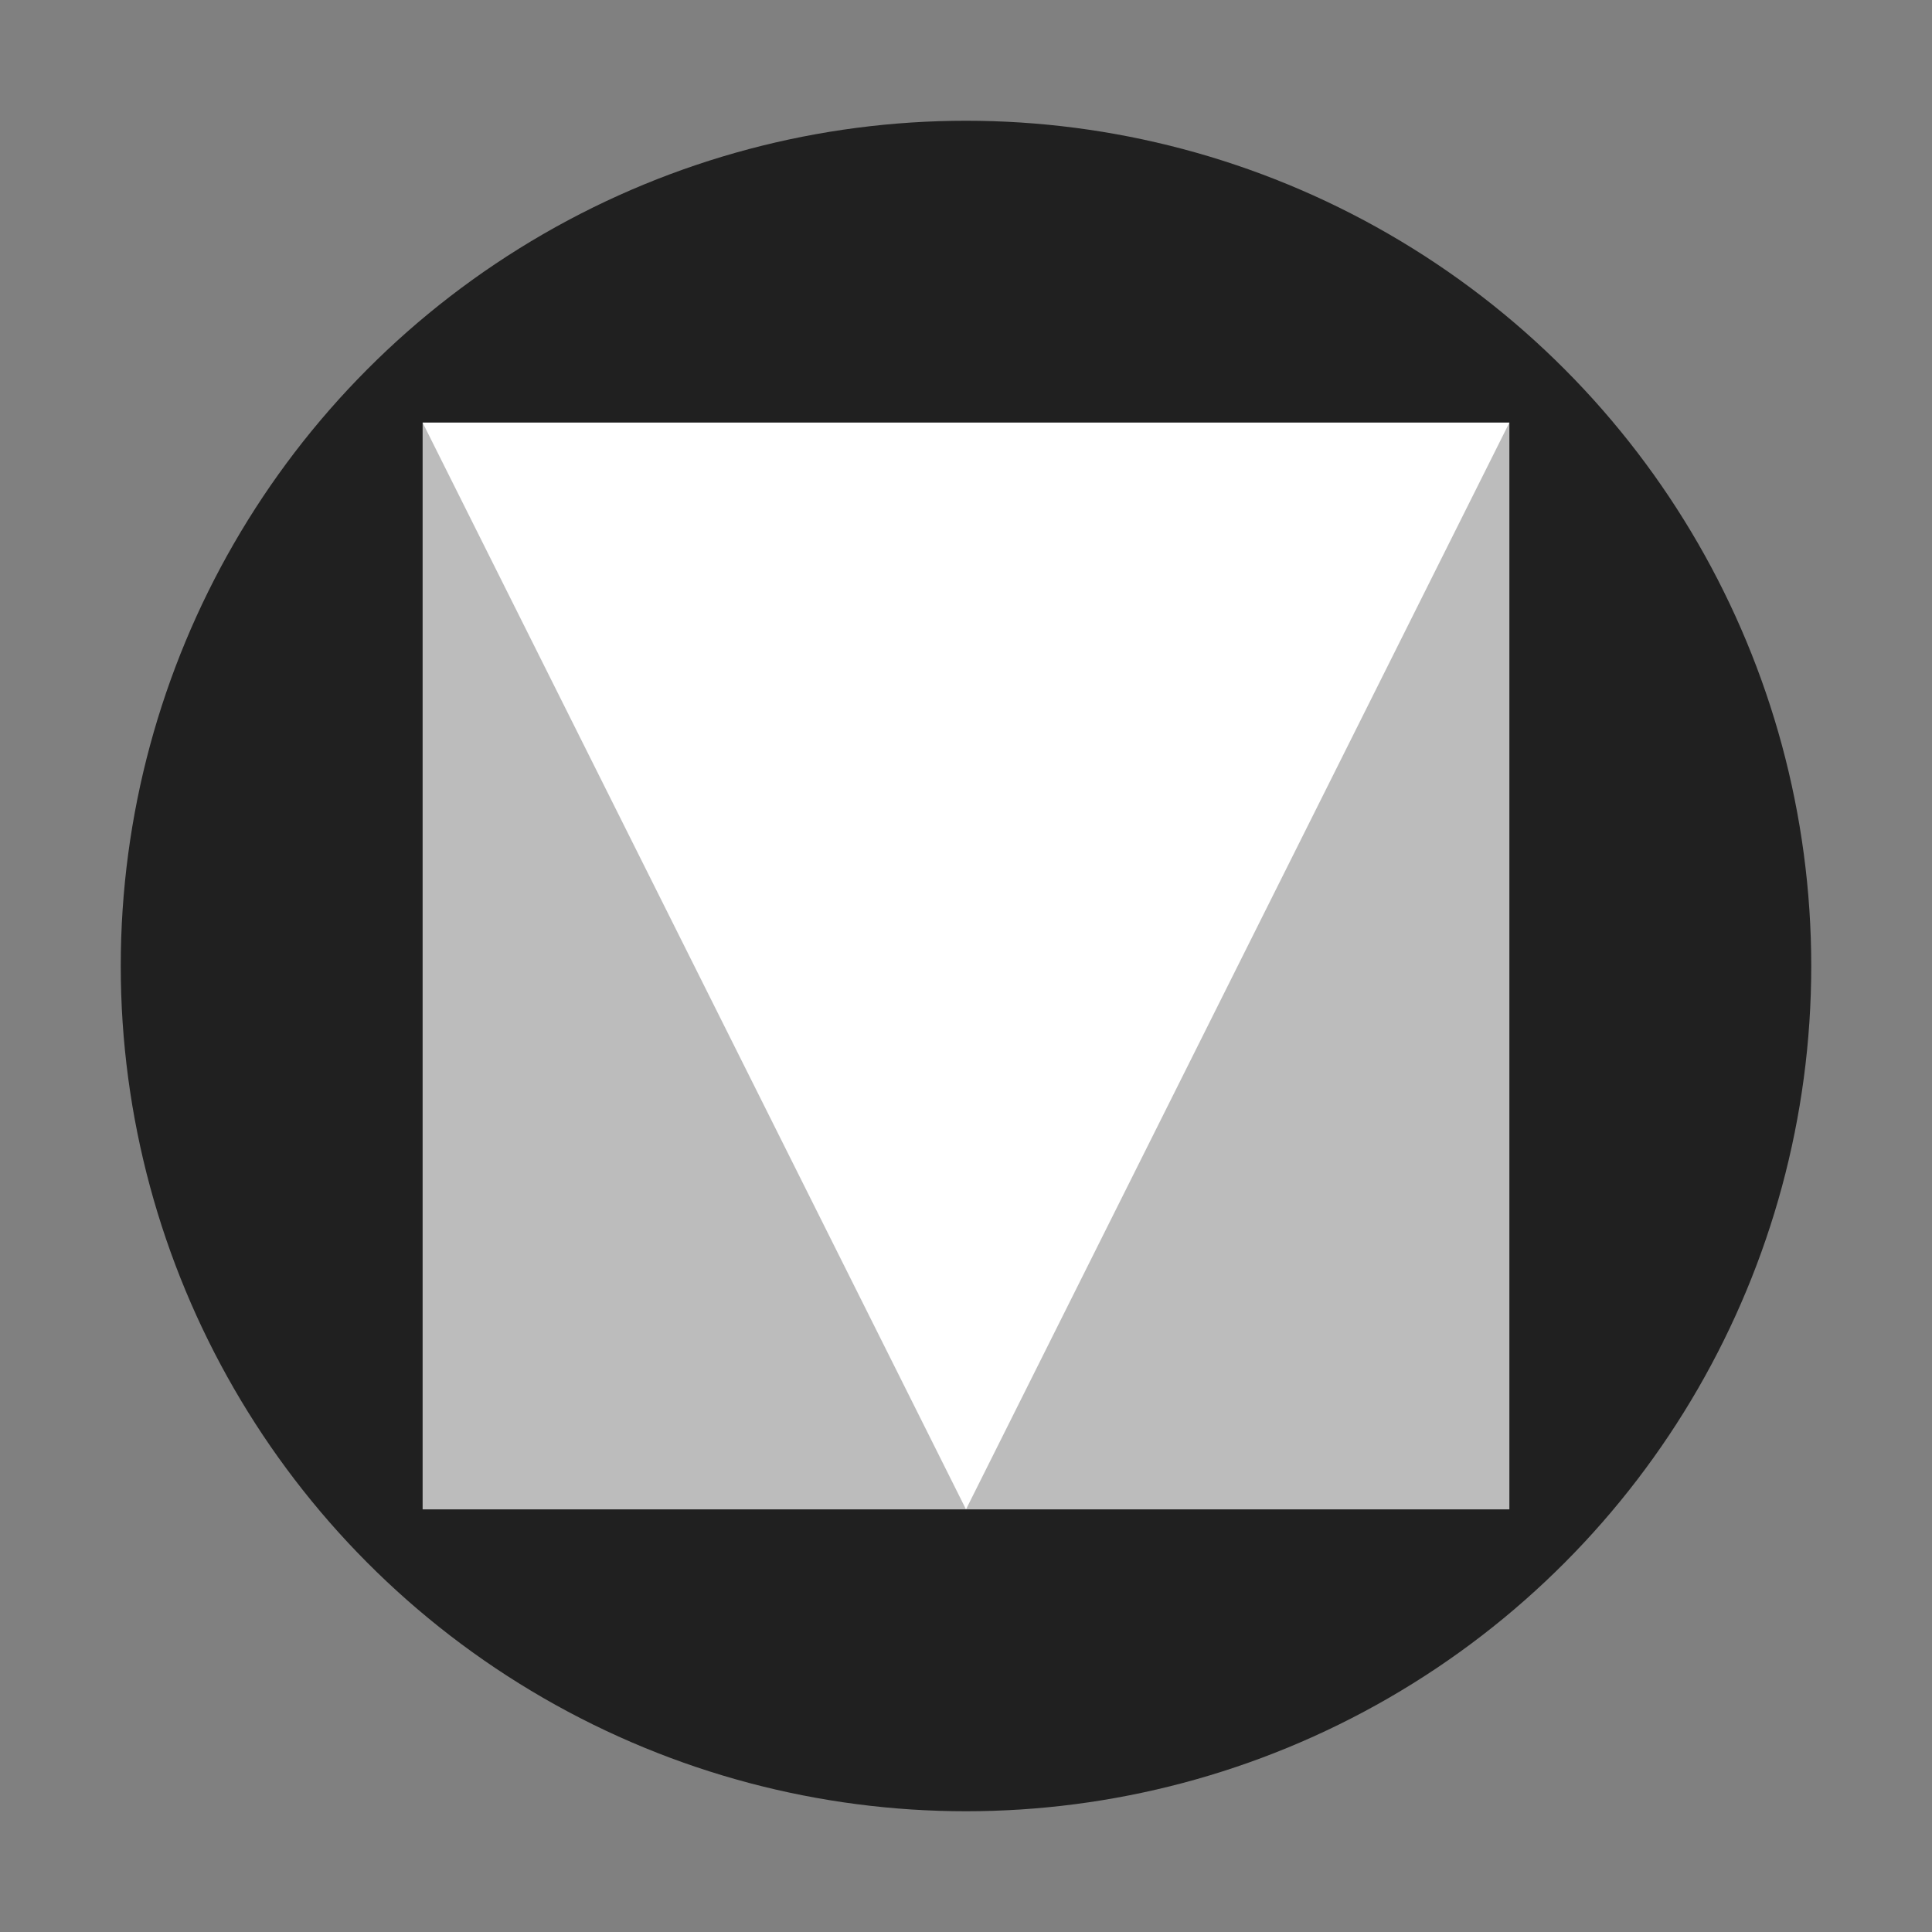 <svg viewBox="0 0 32 32" xmlns="http://www.w3.org/2000/svg"><rect x="0" y="0" width="32" height="32" fill="#808080" stroke="none"/><g fill="none" fill-rule="evenodd"><circle fill="#202020" cx="16" cy="16" r="14"/><path fill="#BCBCBC" d="M7 7h18v18H7z"/><path fill="#FFF" d="M7 7h18l-9 18z"/></g></svg>